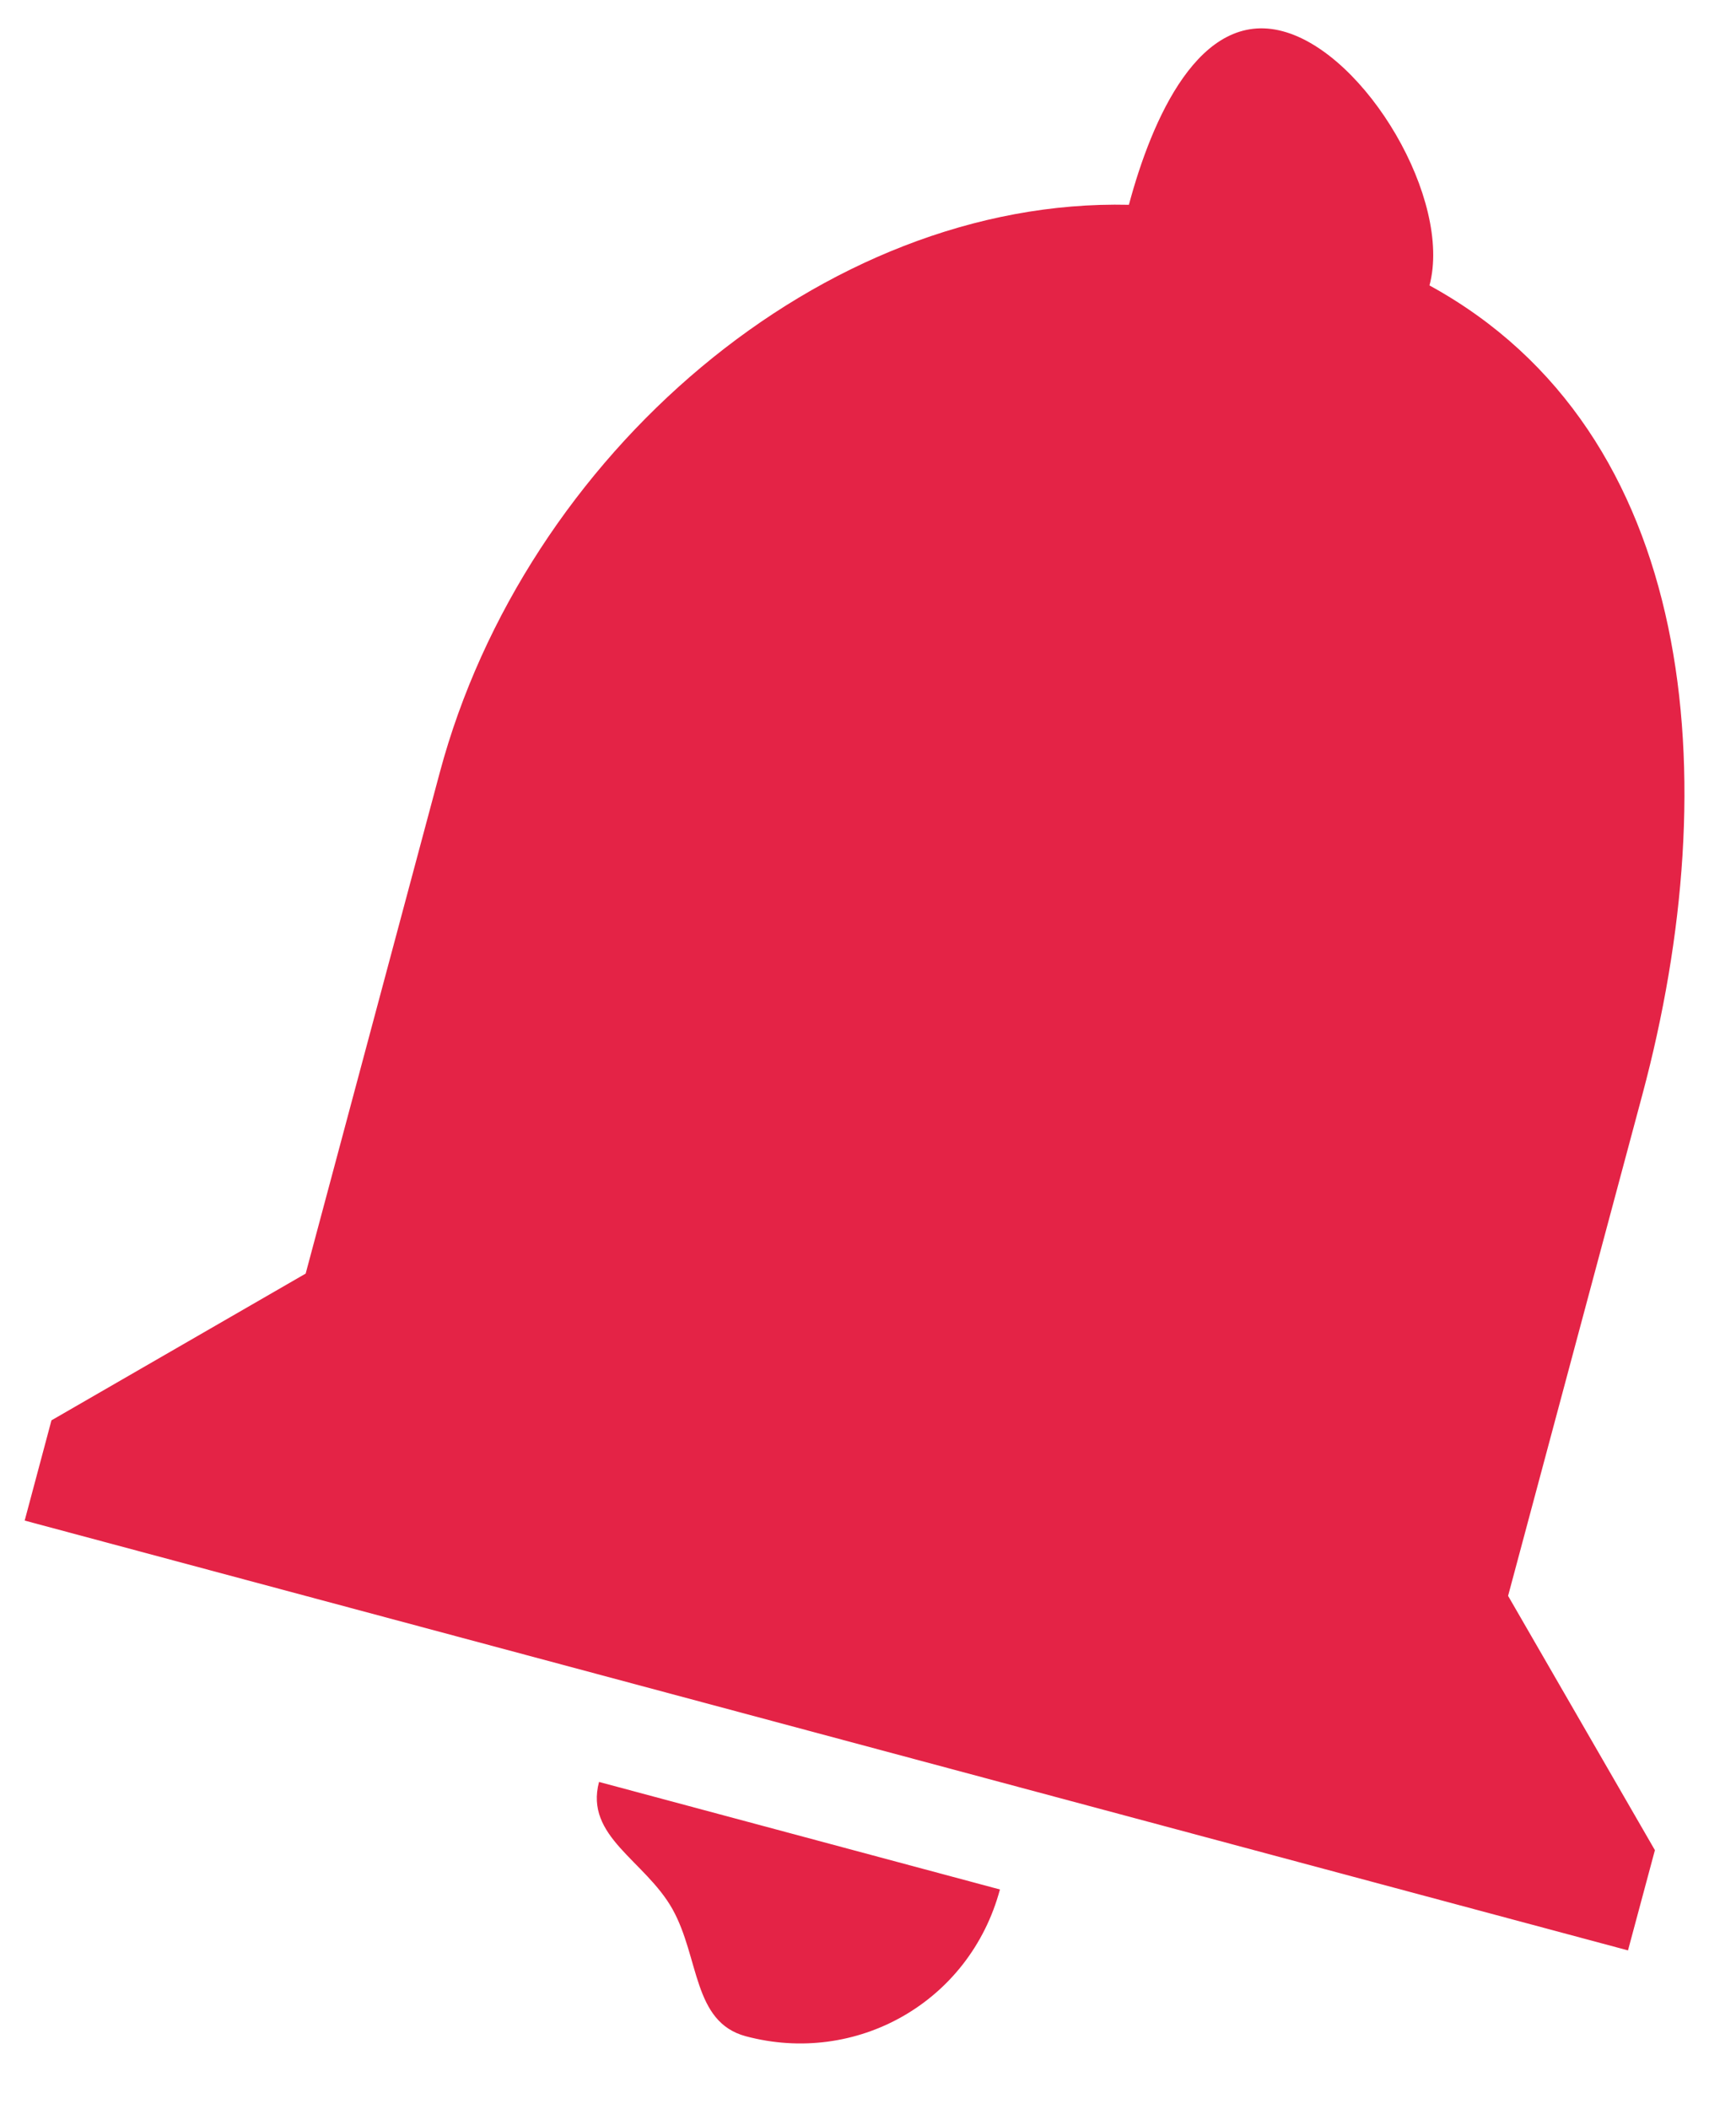 <svg width="14" height="17" viewBox="0 0 14 17" fill="none" xmlns="http://www.w3.org/2000/svg">
<path d="M6.014 16.415C6.903 16.653 7.819 16.143 8.064 15.232L4.831 14.365C4.713 14.805 5.203 14.998 5.423 15.39C5.642 15.782 5.586 16.3 6.014 16.415ZM12.162 12.865L13.245 8.824C13.927 6.28 13.689 3.484 11.528 2.301C11.713 1.613 11.016 0.431 10.345 0.252C9.674 0.072 9.288 0.963 9.104 1.651C6.633 1.594 4.231 3.673 3.547 6.226L2.465 10.267L0.415 11.45L0.199 12.258L13.129 15.723L13.346 14.915L12.162 12.865Z" fill="#E42346"/>
</svg>
